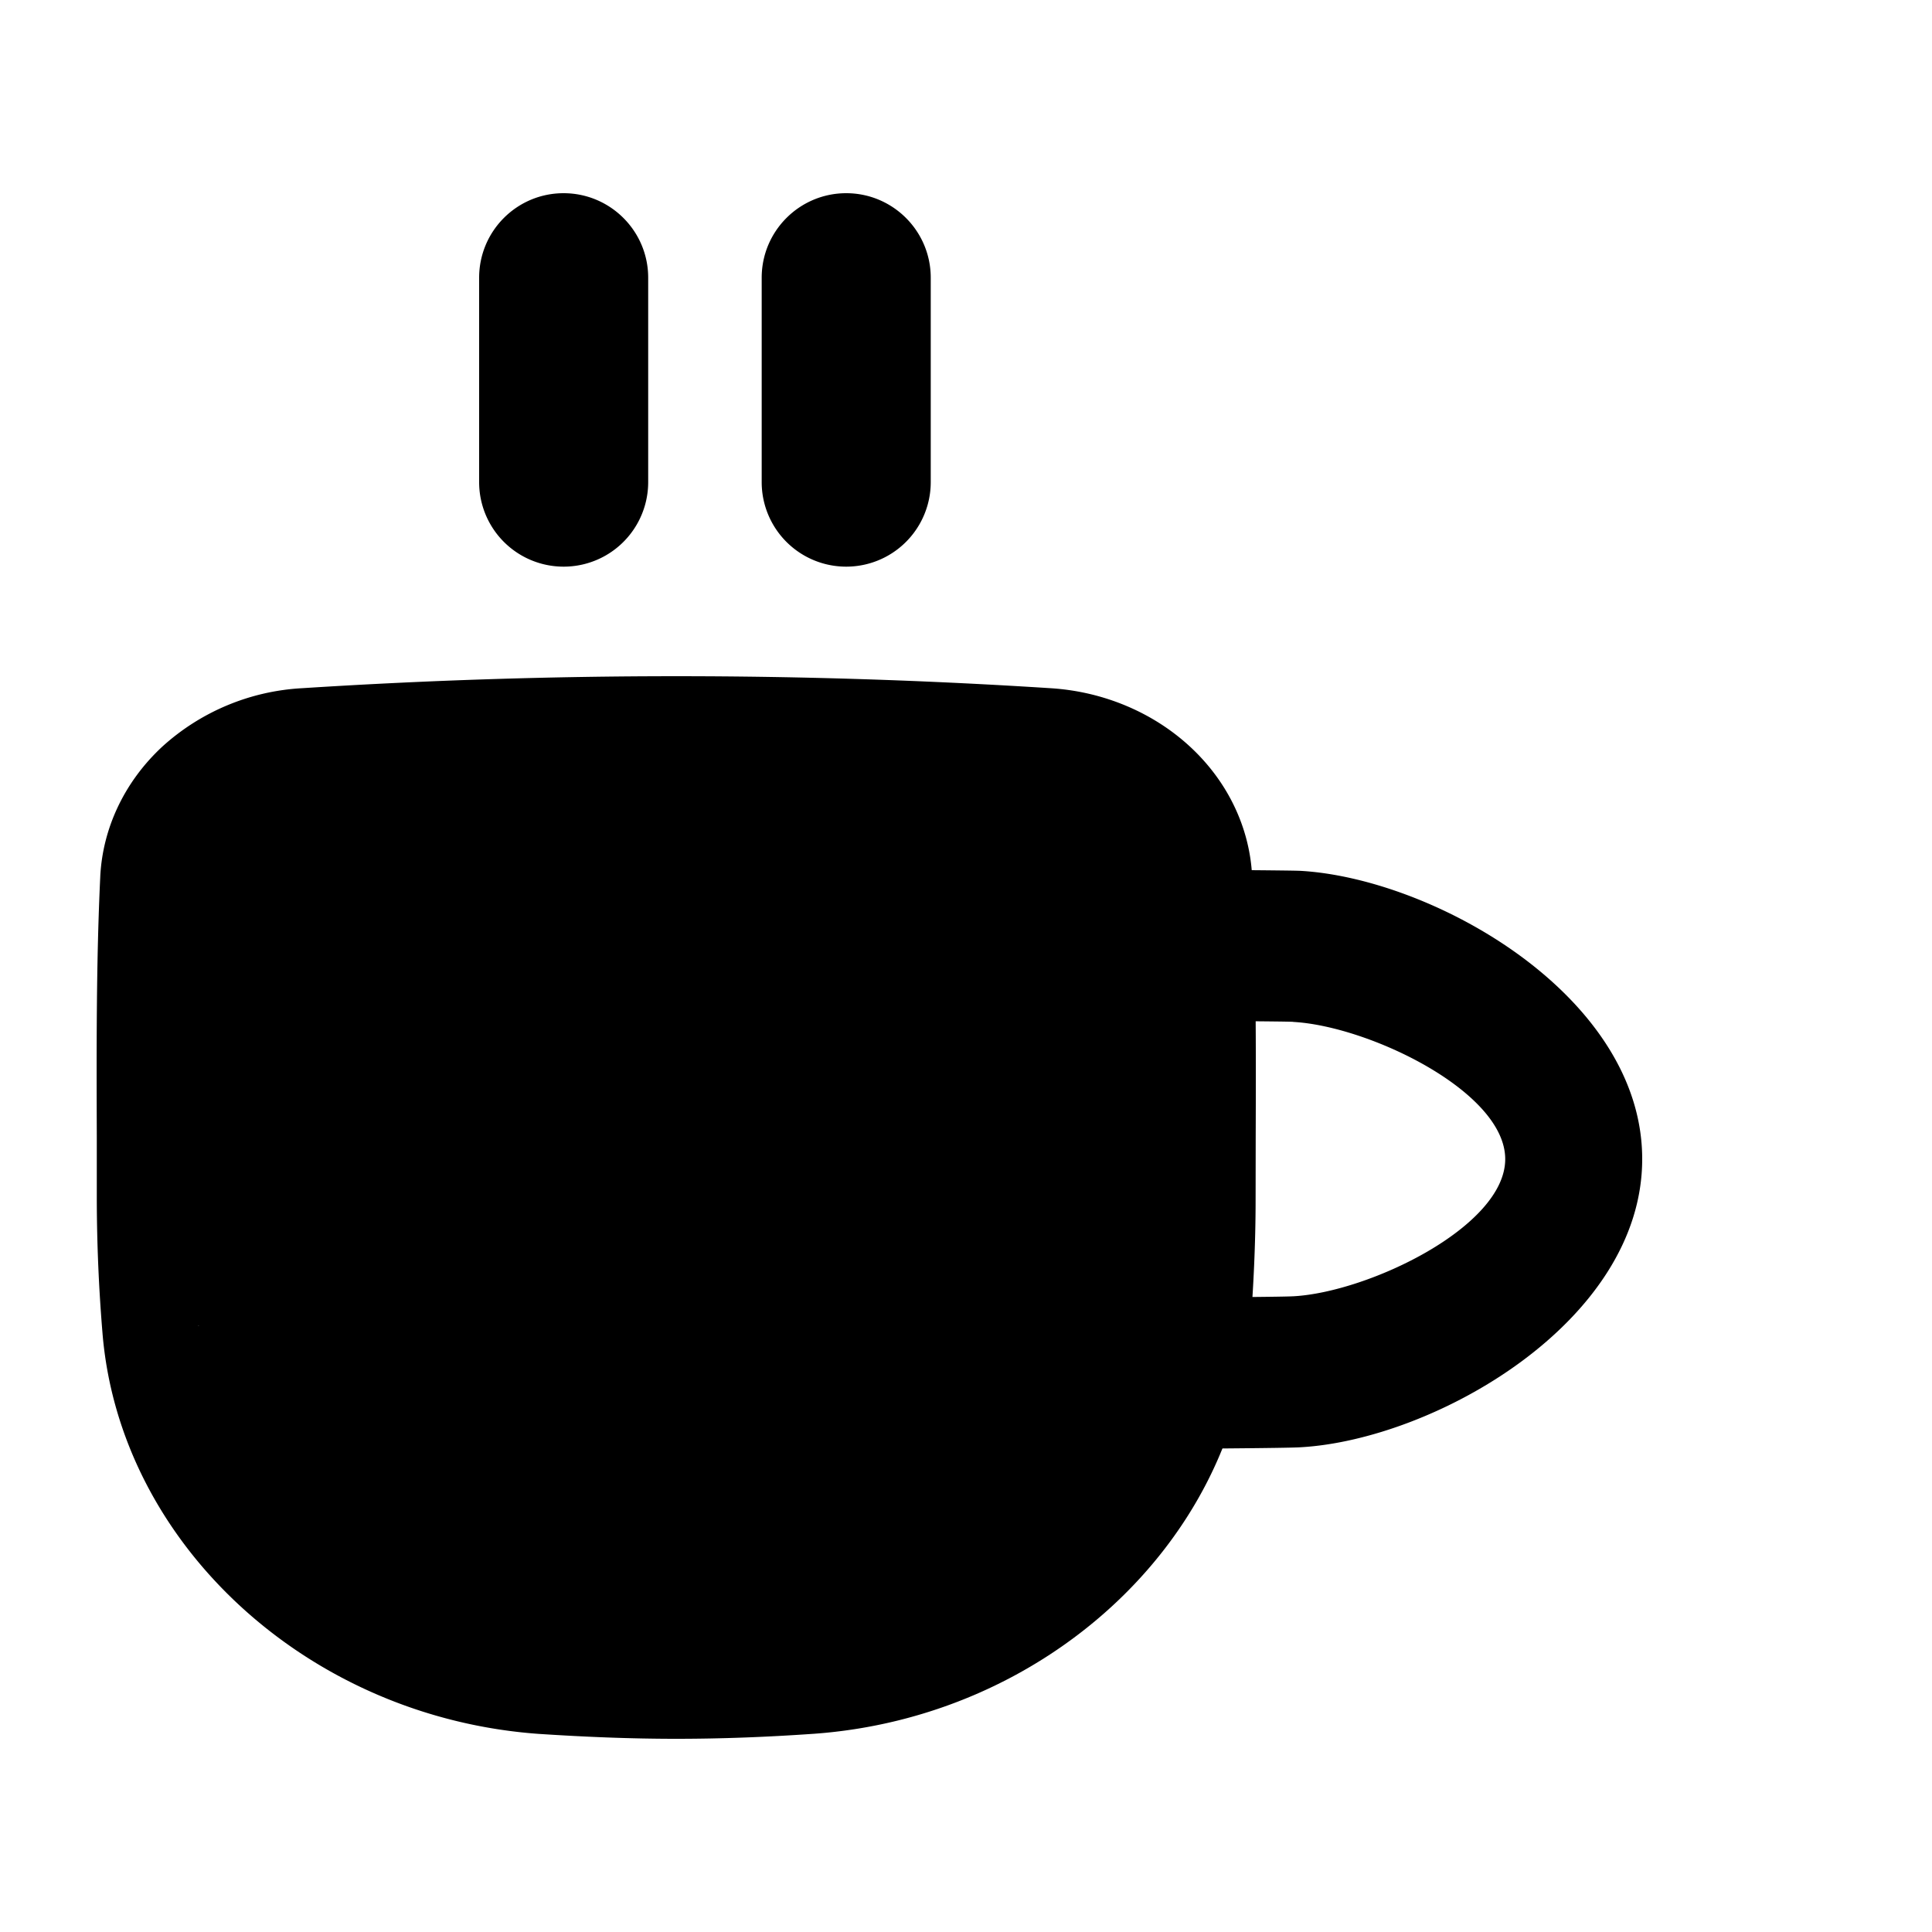 <svg xmlns="http://www.w3.org/2000/svg" viewBox="0 0 20 20" fill="currentColor" aria-hidden="true">
  <path d="M2.058 13.698c.136 1.707 1.702 3.125 3.608 3.255.44.03.884.047 1.334.047.449 0 .895-.018 1.334-.047 1.907-.13 3.472-1.548 3.608-3.255.034-.422.056-.847.056-1.278 0-1.112.016-2.195-.035-3.237a1.066 1.066 0 00-.356-.732 1.317 1.317 0 00-.81-.332 60.437 60.437 0 00-7.592 0 1.317 1.317 0 00-.811.332 1.066 1.066 0 00-.357.732c-.05 1.042-.035 2.125-.035 3.237 0 .43.021.856.056 1.278z"/>
  <path fill-rule="evenodd" d="M3.131 7.124a60.48 60.48 0 017.74 0c.548.033 1.065.25 1.451.608.387.359.615.835.64 1.338v.003c.042.88.04 1.79.037 2.697l-.001.648c0 .467-.023.923-.058 1.371-.172 2.187-2.125 3.993-4.528 4.16H8.41C7.95 17.981 7.478 18 7 18c-.48 0-.95-.02-1.41-.05h-.002c-2.402-.168-4.356-1.974-4.528-4.162a17.197 17.197 0 01-.058-1.37v-.648c-.003-.906-.006-1.817.036-2.697V9.07c.026-.503.254-.98.64-1.339a2.341 2.341 0 011.453-.607zm-1.082 6.6l.99-.065c.1 1.299 1.284 2.387 2.7 2.486.42.029.84.045 1.261.045.42 0 .842-.017 1.262-.045 1.416-.099 2.598-1.187 2.7-2.486v-.001c.033-.414.053-.826.053-1.24v-.671c.003-.902.006-1.76-.034-2.593A.228.228 0 0010.907 9a.27.27 0 00-.168-.07h-.005c-2.486-.16-4.98-.16-7.466 0H3.26a.27.27 0 00-.168.07.227.227 0 00-.074.154 52.59 52.59 0 00-.035 2.593l.001.671c0 .414.02.826.053 1.24l-.989.065z" clip-rule="evenodd"/>
  <path fill-rule="evenodd" d="M12.105 10.564h-.008L12.15 9h.014c.093.004 1.196.009 1.3.015 1.38.08 3.536 1.295 3.536 2.983 0 1.689-2.155 2.906-3.537 2.984-.147.01-1.292.015-1.433.018L12 13.435c.129-.003 1.258-.008 1.387-.016h.003c.778-.043 2.192-.72 2.192-1.42s-1.414-1.377-2.193-1.42l-.002-.001c-.092-.006-1.184-.01-1.282-.014zM5.834 2c.484 0 .876.392.876.875v2.116a.875.875 0 01-1.75 0V2.875c0-.483.391-.875.874-.875zM8.76 2c.483 0 .875.392.875.875v2.116a.875.875 0 01-1.75 0V2.875c0-.483.392-.875.875-.875z" clip-rule="evenodd"/>
</svg>
